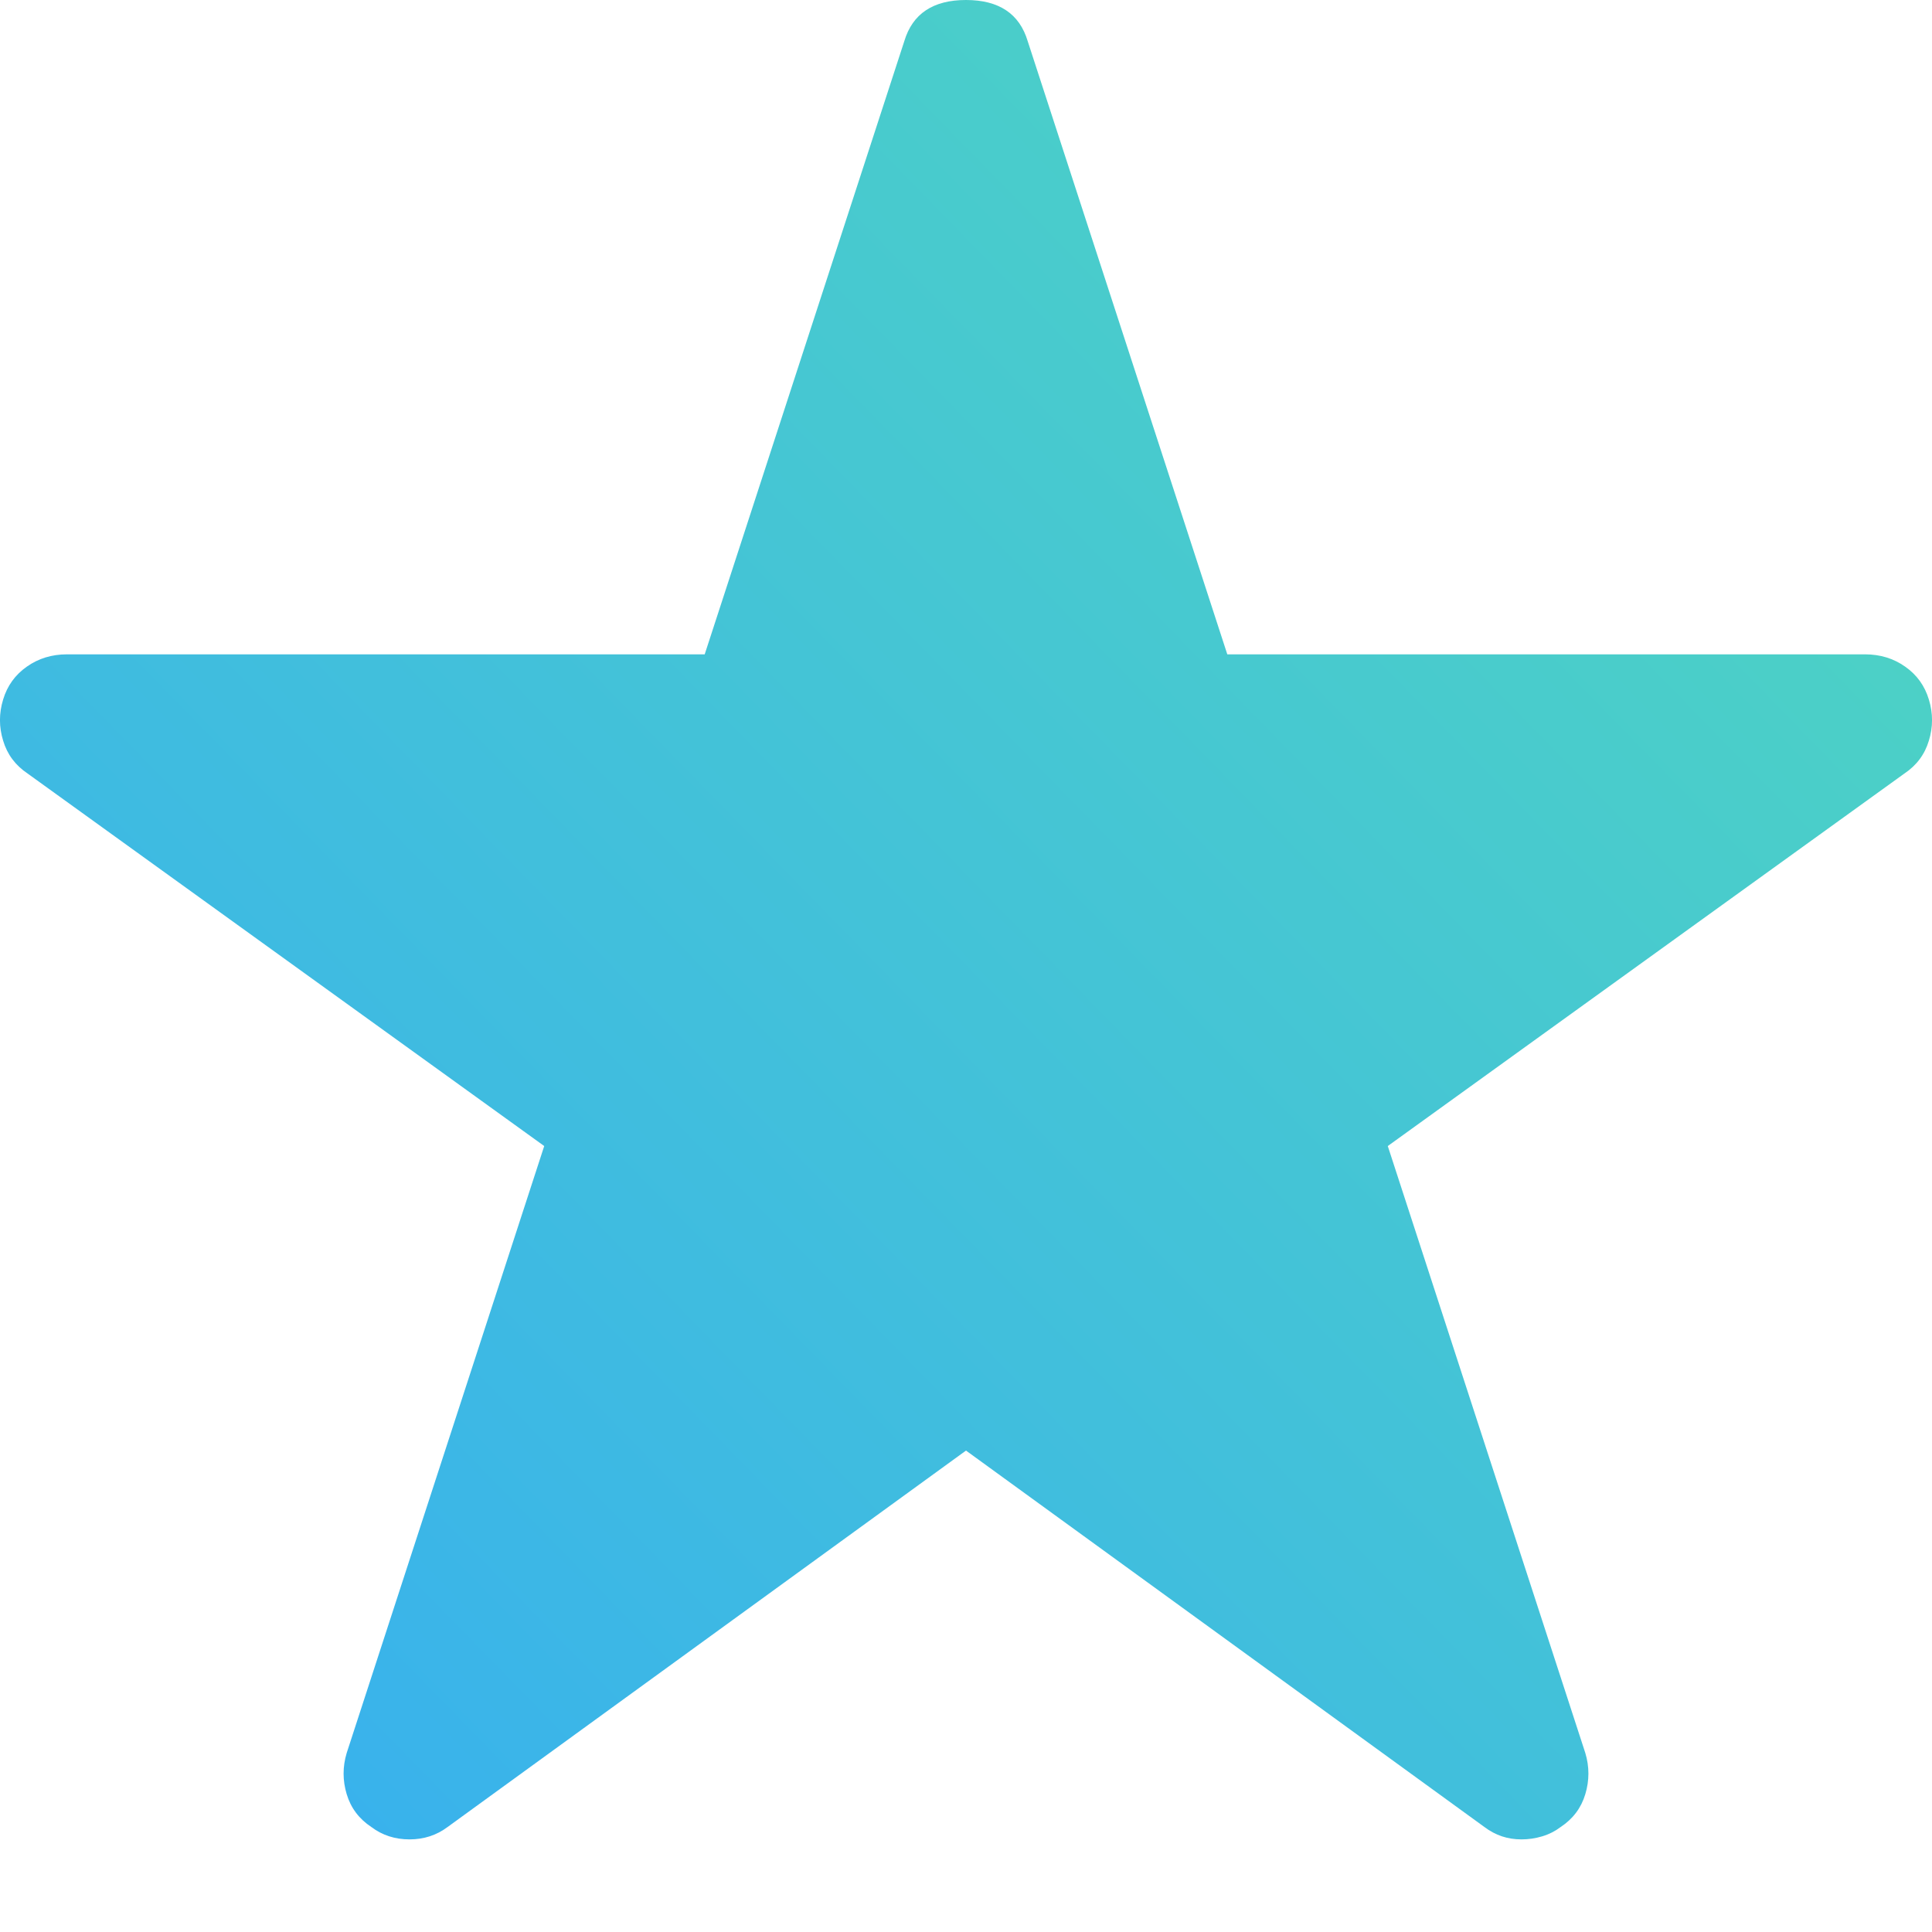 <?xml version="1.0" encoding="UTF-8"?>
<svg width="16px" height="16px" viewBox="0 0 16 16" version="1.1" xmlns="http://www.w3.org/2000/svg" xmlns:xlink="http://www.w3.org/1999/xlink">
    <!-- Generator: Sketch 62 (91390) - https://sketch.com -->
    <title> copy 14</title>
    <desc>Created with Sketch.</desc>
    <defs>
        <linearGradient x1="0%" y1="95.323%" x2="100%" y2="4.678%" id="linearGradient-1">
            <stop stop-color="#37AFF0" offset="0%"></stop>
            <stop stop-color="#50D7BE" offset="100%"></stop>
        </linearGradient>
    </defs>
    <g id="Profession-vélemények---UI-Desktop---960px" stroke="none" stroke-width="1" fill="none" fill-rule="evenodd">
        <g id="Lépés-2---Értékelő-form---Desktop" transform="translate(-755, -922)" fill="url(#linearGradient-1)" fill-rule="nonzero">
            <g id="Group-2-Copy-7" transform="translate(650, 846)">
                <path d="M117.601,91.233 C117.657,91.233 117.714,91.225 117.771,91.208 C117.828,91.191 117.879,91.165 117.924,91.131 C118.027,91.063 118.095,90.972 118.129,90.858 C118.163,90.745 118.163,90.631 118.129,90.518 L116.493,85.491 L120.77,82.407 C120.872,82.339 120.94,82.248 120.974,82.134 C121.009,82.021 121.009,81.907 120.974,81.793 C120.94,81.68 120.875,81.589 120.778,81.521 C120.682,81.453 120.571,81.419 120.446,81.419 L115.164,81.419 L113.511,76.341 C113.443,76.114 113.273,76 113,76 C112.727,76 112.557,76.114 112.489,76.341 L110.836,81.419 L105.554,81.419 C105.429,81.419 105.318,81.453 105.222,81.521 C105.125,81.589 105.06,81.68 105.026,81.793 C104.991,81.907 104.991,82.021 105.026,82.134 C105.06,82.248 105.128,82.339 105.23,82.407 L109.507,85.491 L107.871,90.518 C107.837,90.631 107.837,90.745 107.871,90.858 C107.905,90.972 107.973,91.063 108.076,91.131 C108.166,91.199 108.272,91.233 108.391,91.233 C108.51,91.233 108.615,91.199 108.706,91.131 L113,88.013 L117.294,91.131 C117.339,91.165 117.388,91.191 117.439,91.208 C117.49,91.225 117.544,91.233 117.601,91.233 Z" id="-copy-14"></path>
            </g>
        </g>
    </g>
</svg>